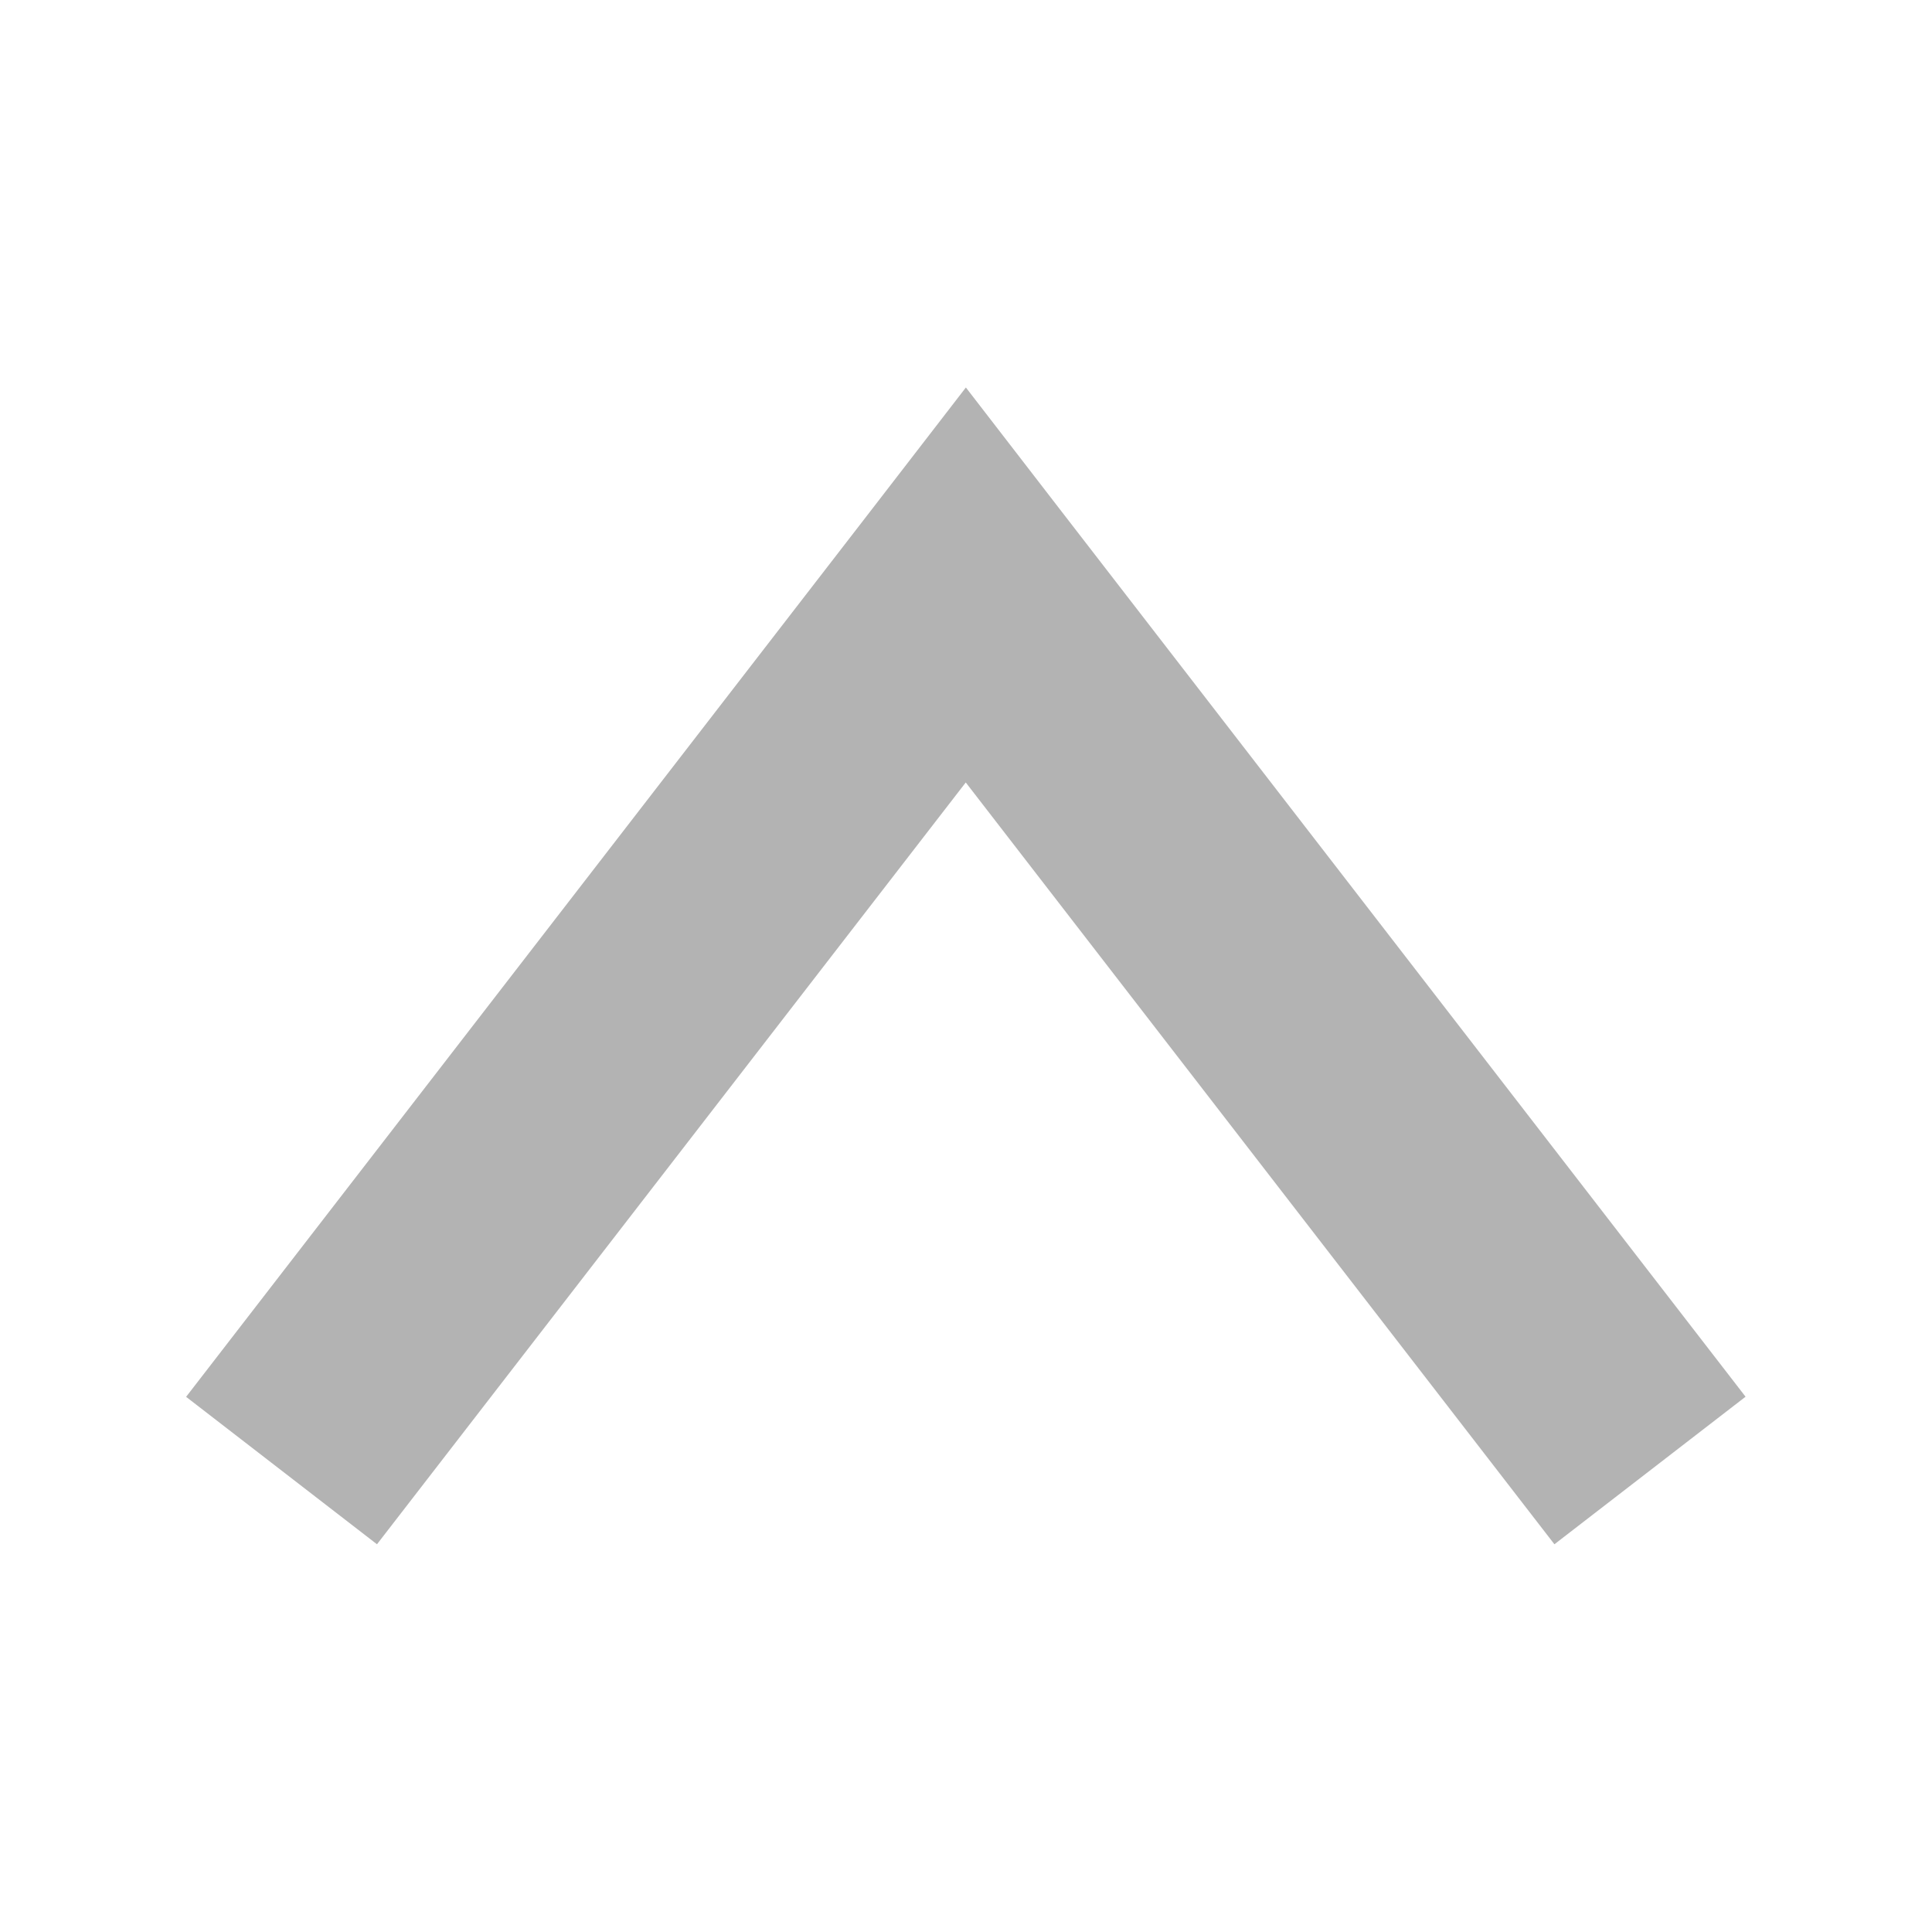 <?xml version="1.0" encoding="UTF-8" standalone="no"?>
<!-- Created with Inkscape (http://www.inkscape.org/) -->

<svg
   xmlns:dc="http://purl.org/dc/elements/1.1/"
   xmlns:cc="http://creativecommons.org/ns#"
   xmlns:rdf="http://www.w3.org/1999/02/22-rdf-syntax-ns#"
   xmlns:svg="http://www.w3.org/2000/svg"
   xmlns="http://www.w3.org/2000/svg"
   xmlns:xlink="http://www.w3.org/1999/xlink"
   xmlns:sodipodi="http://sodipodi.sourceforge.net/DTD/sodipodi-0.dtd"
   xmlns:inkscape="http://www.inkscape.org/namespaces/inkscape"
   width="16"
   height="16"
   id="svg13094"
   version="1.1"
   inkscape:version="0.48.3.1 r9886"
   sodipodi:docname="go-up-symbolic.svg">
  <sodipodi:namedview
     id="base"
     pagecolor="#ffffff"
     bordercolor="#666666"
     borderopacity="1.0"
     inkscape:pageopacity="0.0"
     inkscape:pageshadow="2"
     inkscape:zoom="14.774442"
     inkscape:cx="17.668703"
     inkscape:cy="15.860311"
     inkscape:document-units="px"
     inkscape:current-layer="layer1"
     showgrid="true"
     inkscape:snap-bbox="true"
     inkscape:bbox-paths="true"
     inkscape:bbox-nodes="true"
     inkscape:snap-bbox-edge-midpoints="true"
     inkscape:snap-bbox-midpoints="true"
     inkscape:object-paths="true"
     inkscape:snap-intersection-paths="true"
     inkscape:object-nodes="true"
     inkscape:snap-smooth-nodes="true"
     inkscape:snap-midpoints="true"
     inkscape:snap-object-midpoints="true"
     inkscape:snap-center="true"
     showguides="false"
     inkscape:guide-bbox="true"
     inkscape:window-width="1680"
     inkscape:window-height="985"
     inkscape:window-x="-8"
     inkscape:window-y="38"
     inkscape:window-maximized="1"
     inkscape:snap-global="true"
     fit-margin-top="0"
     fit-margin-left="0"
     fit-margin-right="0"
     fit-margin-bottom="0"
     showborder="true"
     inkscape:showpageshadow="false">
    <sodipodi:guide
       orientation="0,1"
       position="-0,1149.613"
       id="guide4700" />
    <sodipodi:guide
       orientation="0,1"
       position="601.719,547.894"
       id="guide4702" />
    <sodipodi:guide
       orientation="1,0"
       position="-0,1149.613"
       id="guide4704" />
    <sodipodi:guide
       orientation="1,0"
       position="601.719,708.704"
       id="guide4706" />
    <sodipodi:guide
       orientation="1,0"
       position="80,1149.613"
       id="guide4708" />
    <sodipodi:guide
       orientation="0,1"
       position="-0,1069.613"
       id="guide4710" />
    <sodipodi:guide
       orientation="0,1"
       position="561.719,627.894"
       id="guide4712" />
    <sodipodi:guide
       orientation="1,0"
       position="521.719,627.894"
       id="guide4714" />
    <inkscape:grid
       type="xygrid"
       id="grid3216"
       empspacing="5"
       visible="true"
       enabled="true"
       snapvisiblegridlinesonly="true"
       originx="-6.5807209e-05px"
       originy="9.3396841e-06px" />
  </sodipodi:namedview>
  <defs
     id="defs13096">
    <linearGradient
       id="linearGradient6600-4-2-4-7">
      <stop
         style="stop-color:#c86b32;stop-opacity:1;"
         offset="0"
         id="stop6602-7-5-9-6" />
      <stop
         style="stop-color:#fc9220;stop-opacity:1;"
         offset="1"
         id="stop6608-3-1-4" />
    </linearGradient>
    <linearGradient
       inkscape:collect="always"
       xlink:href="#linearGradient6600-4-2-4-7"
       id="linearGradient3398"
       gradientUnits="userSpaceOnUse"
       gradientTransform="matrix(0,1,1,0,-3470.577,3470.577)"
       x1="-3009.905"
       y1="460.671"
       x2="-3381.385"
       y2="460.671" />
    <linearGradient
       inkscape:collect="always"
       xlink:href="#linearGradient6600-4-2-4-7"
       id="linearGradient3022"
       gradientUnits="userSpaceOnUse"
       gradientTransform="matrix(0,1,1,0,-3470.577,3470.577)"
       x1="-3009.905"
       y1="460.671"
       x2="-3381.385"
       y2="460.671" />
    <linearGradient
       inkscape:collect="always"
       xlink:href="#linearGradient6600-4-2-4-7"
       id="linearGradient3029"
       gradientUnits="userSpaceOnUse"
       gradientTransform="matrix(0,1,1,0,-3470.577,3470.577)"
       x1="-3009.905"
       y1="460.671"
       x2="-3381.385"
       y2="460.671" />
  </defs>
  <g
     transform="translate(9404.308,-5062.199)"
     id="layer1"
     inkscape:groupmode="layer"
     inkscape:label="Camada 1">
    <path
       style="font-size:medium;font-style:normal;font-variant:normal;font-weight:normal;font-stretch:normal;text-indent:0;text-align:start;text-decoration:none;line-height:normal;letter-spacing:normal;word-spacing:normal;text-transform:none;direction:ltr;block-progression:tb;writing-mode:lr-tb;text-anchor:start;baseline-shift:baseline;color:#000000;fill:#b3b3b3;fill-opacity:1;stroke:none;stroke-width:79.603;marker:none;visibility:visible;display:inline;overflow:visible;enable-background:accumulate;font-family:Sans;-inkscape-font-specification:Sans"
       d="m -9402.766,5073.766 5.666,-7.333 0.791,-1.025 0.791,1.025 5.666,7.333 -1.583,1.222 -4.875,-6.309 -4.876,6.309 -1.582,-1.222 z"
       id="path3394"
       inkscape:connector-curvature="0" />
  </g>
</svg>

